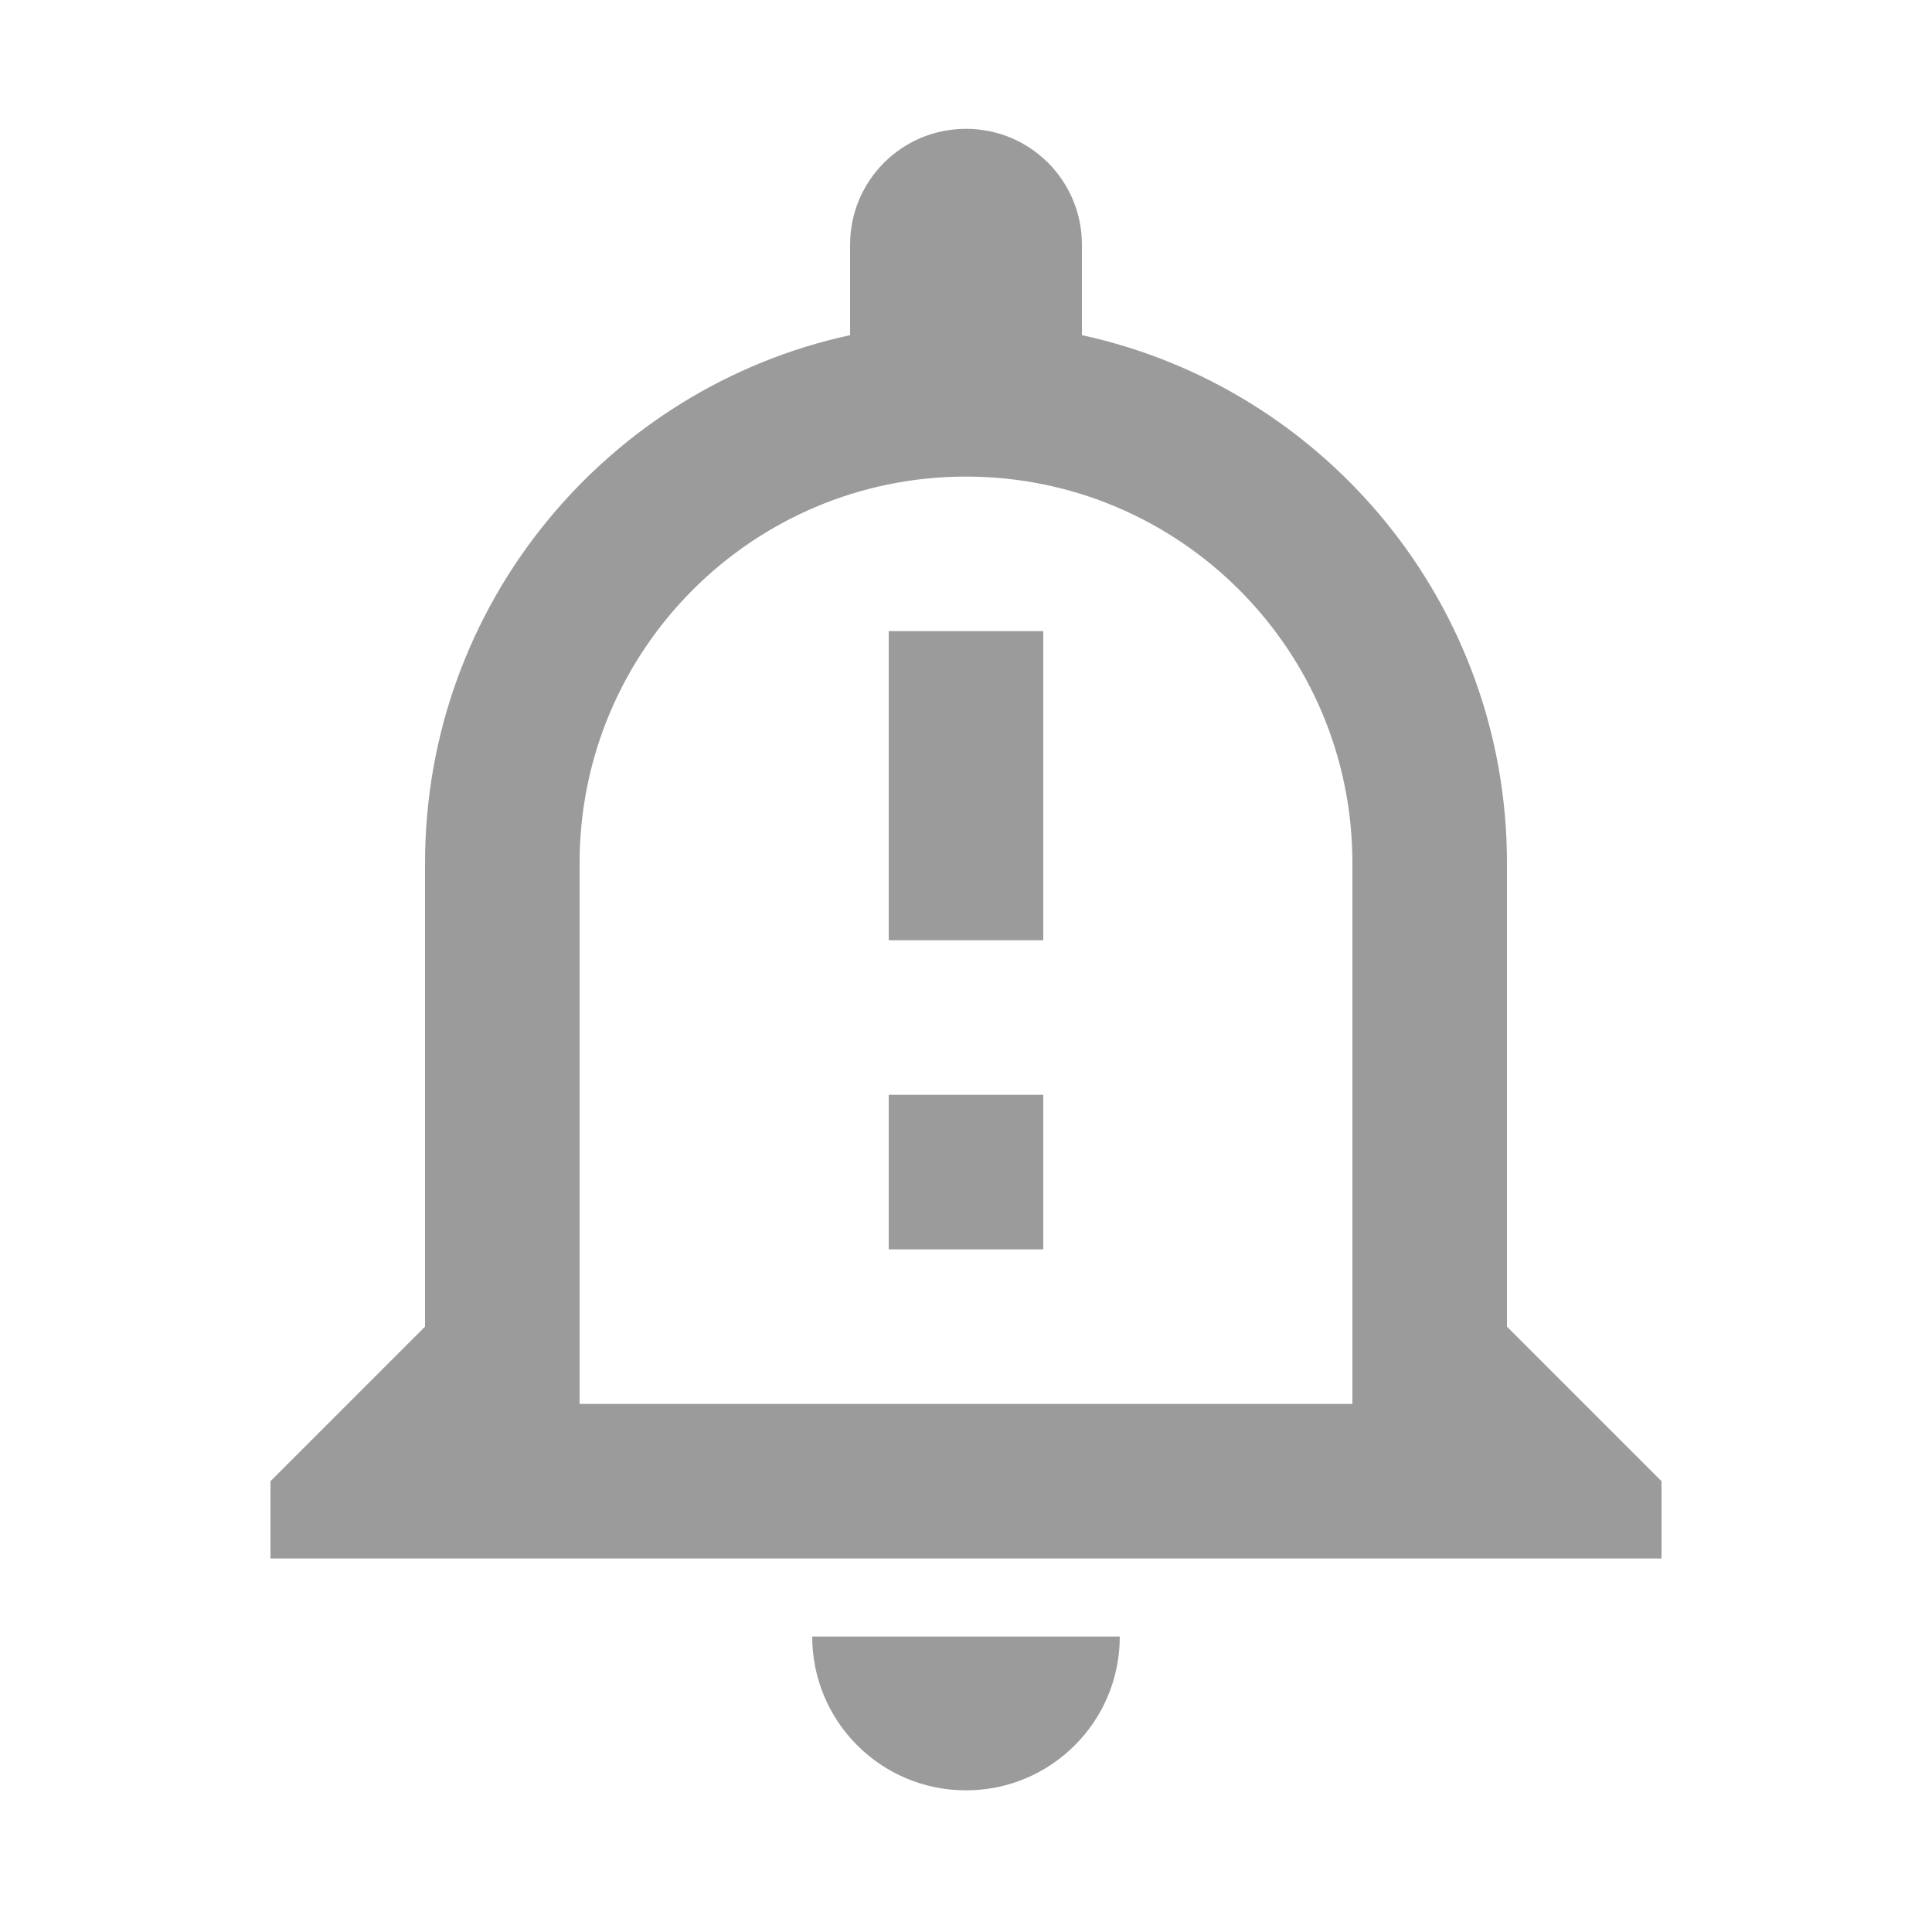 <svg width="25" height="25" viewBox="0 0 25 25" fill="none" xmlns="http://www.w3.org/2000/svg">
<path d="M10.51 21.177C10.51 22.277 11.4 23.167 12.5 23.167C13.6 23.167 14.49 22.277 14.49 21.177H10.51ZM12.5 6.167C15.26 6.167 17.5 8.407 17.5 11.167V18.167H7.5V11.167C7.5 8.407 9.74 6.167 12.5 6.167ZM12.5 1.667C11.67 1.667 11 2.337 11 3.167V4.337C7.86 5.017 5.5 7.817 5.5 11.167V17.167L3.5 19.167V20.167H21.5V19.167L19.5 17.167V11.167C19.5 7.817 17.14 5.017 14 4.337V3.167C14 2.337 13.33 1.667 12.5 1.667ZM11.5 8.167H13.5V12.167H11.5V8.167ZM11.5 14.167H13.5V16.167H11.5V14.167Z" fill="#9B9B9B"/>
</svg>
